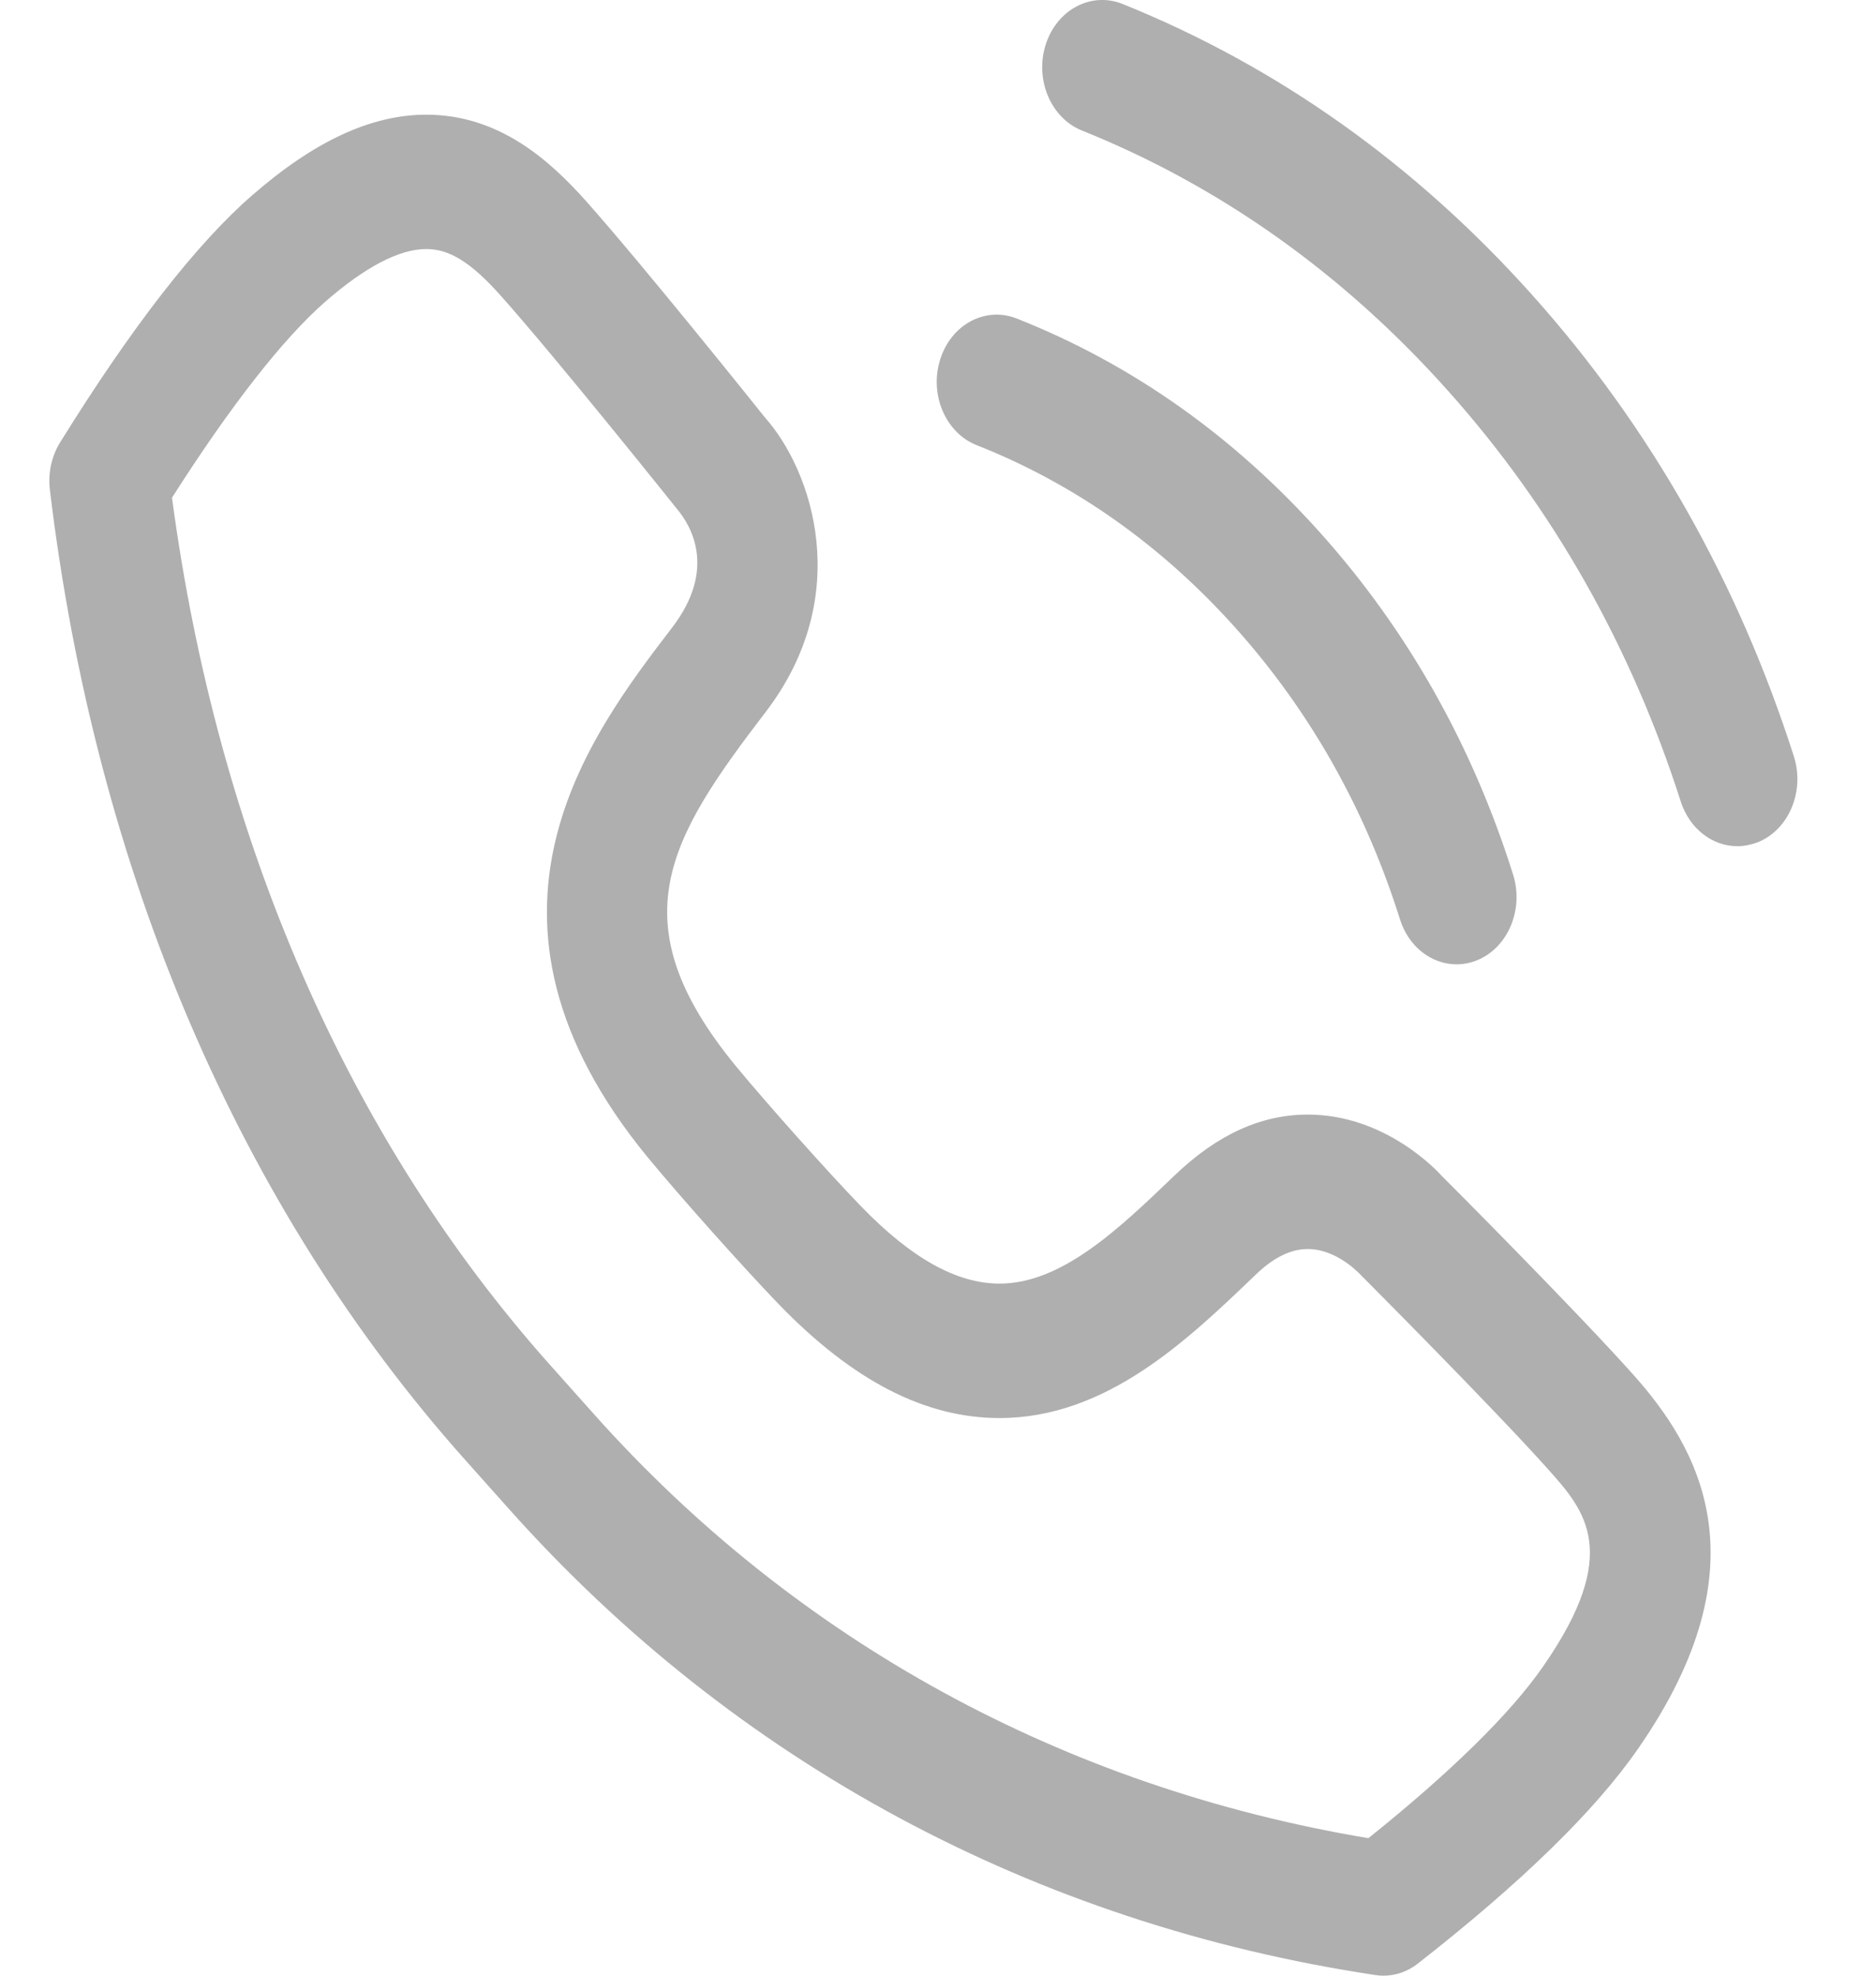<svg width="19" height="20" viewBox="0 0 19 20" fill="none" xmlns="http://www.w3.org/2000/svg">
<path d="M14.608 11.91C14.551 11.846 14.026 11.283 13.246 11.283C12.776 11.283 12.33 11.482 11.893 11.902C11.333 12.439 10.755 12.994 10.123 12.994C9.69 12.994 9.23 12.738 8.72 12.211C8.381 11.861 7.767 11.172 7.455 10.795C6.249 9.328 6.775 8.488 7.755 7.207C8.654 6.033 8.228 4.765 7.747 4.226C7.697 4.163 6.511 2.681 5.933 2.033C5.57 1.627 5.058 1.161 4.318 1.161C3.761 1.161 3.184 1.428 2.554 1.977C1.991 2.466 1.336 3.307 0.609 4.478C0.522 4.618 0.485 4.789 0.505 4.957C0.968 8.819 2.424 12.218 4.716 14.784L5.157 15.278C7.448 17.844 10.482 19.475 13.932 19.994C13.958 19.998 13.986 20 14.012 20C14.136 20 14.257 19.958 14.359 19.878C15.405 19.061 16.157 18.329 16.591 17.701C17.898 15.82 17.188 14.639 16.541 13.915C15.963 13.268 14.64 11.94 14.608 11.91ZM15.631 16.866C15.302 17.343 14.691 17.942 13.859 18.608C10.774 18.092 8.066 16.612 6.016 14.316L5.575 13.822C3.524 11.525 2.203 8.493 1.742 5.038C2.336 4.106 2.871 3.423 3.298 3.051C3.702 2.7 4.045 2.521 4.318 2.521C4.554 2.521 4.773 2.658 5.073 2.995C5.628 3.616 6.829 5.118 6.858 5.154C6.994 5.317 7.265 5.755 6.808 6.352C5.968 7.449 4.562 9.285 6.561 11.717C6.896 12.123 7.532 12.835 7.895 13.211C8.642 13.98 9.371 14.355 10.123 14.355C11.205 14.355 12.025 13.568 12.713 12.908C12.897 12.73 13.072 12.644 13.245 12.644C13.529 12.644 13.753 12.877 13.774 12.899C13.787 12.912 15.129 14.257 15.682 14.877C16.05 15.289 16.43 15.716 15.631 16.866ZM9.893 4.507C10.886 4.899 11.77 5.524 12.521 6.365C13.272 7.206 13.83 8.196 14.179 9.307C14.267 9.587 14.501 9.762 14.752 9.762C14.819 9.762 14.887 9.749 14.954 9.723C15.27 9.599 15.436 9.21 15.325 8.855C14.915 7.551 14.261 6.389 13.38 5.403C12.499 4.417 11.462 3.684 10.296 3.224C9.979 3.099 9.632 3.285 9.522 3.64C9.41 3.994 9.577 4.383 9.893 4.507ZM18.168 7.656C17.604 5.895 16.716 4.327 15.528 2.997C14.34 1.667 12.941 0.673 11.369 0.04C11.051 -0.087 10.704 0.097 10.591 0.451C10.478 0.805 10.642 1.194 10.957 1.321C12.361 1.885 13.609 2.772 14.668 3.959C15.728 5.145 16.52 6.544 17.023 8.115C17.113 8.393 17.346 8.566 17.595 8.566C17.663 8.566 17.733 8.552 17.801 8.527C18.118 8.4 18.281 8.01 18.168 7.656Z" fill="#afafaf"/>
</svg>
